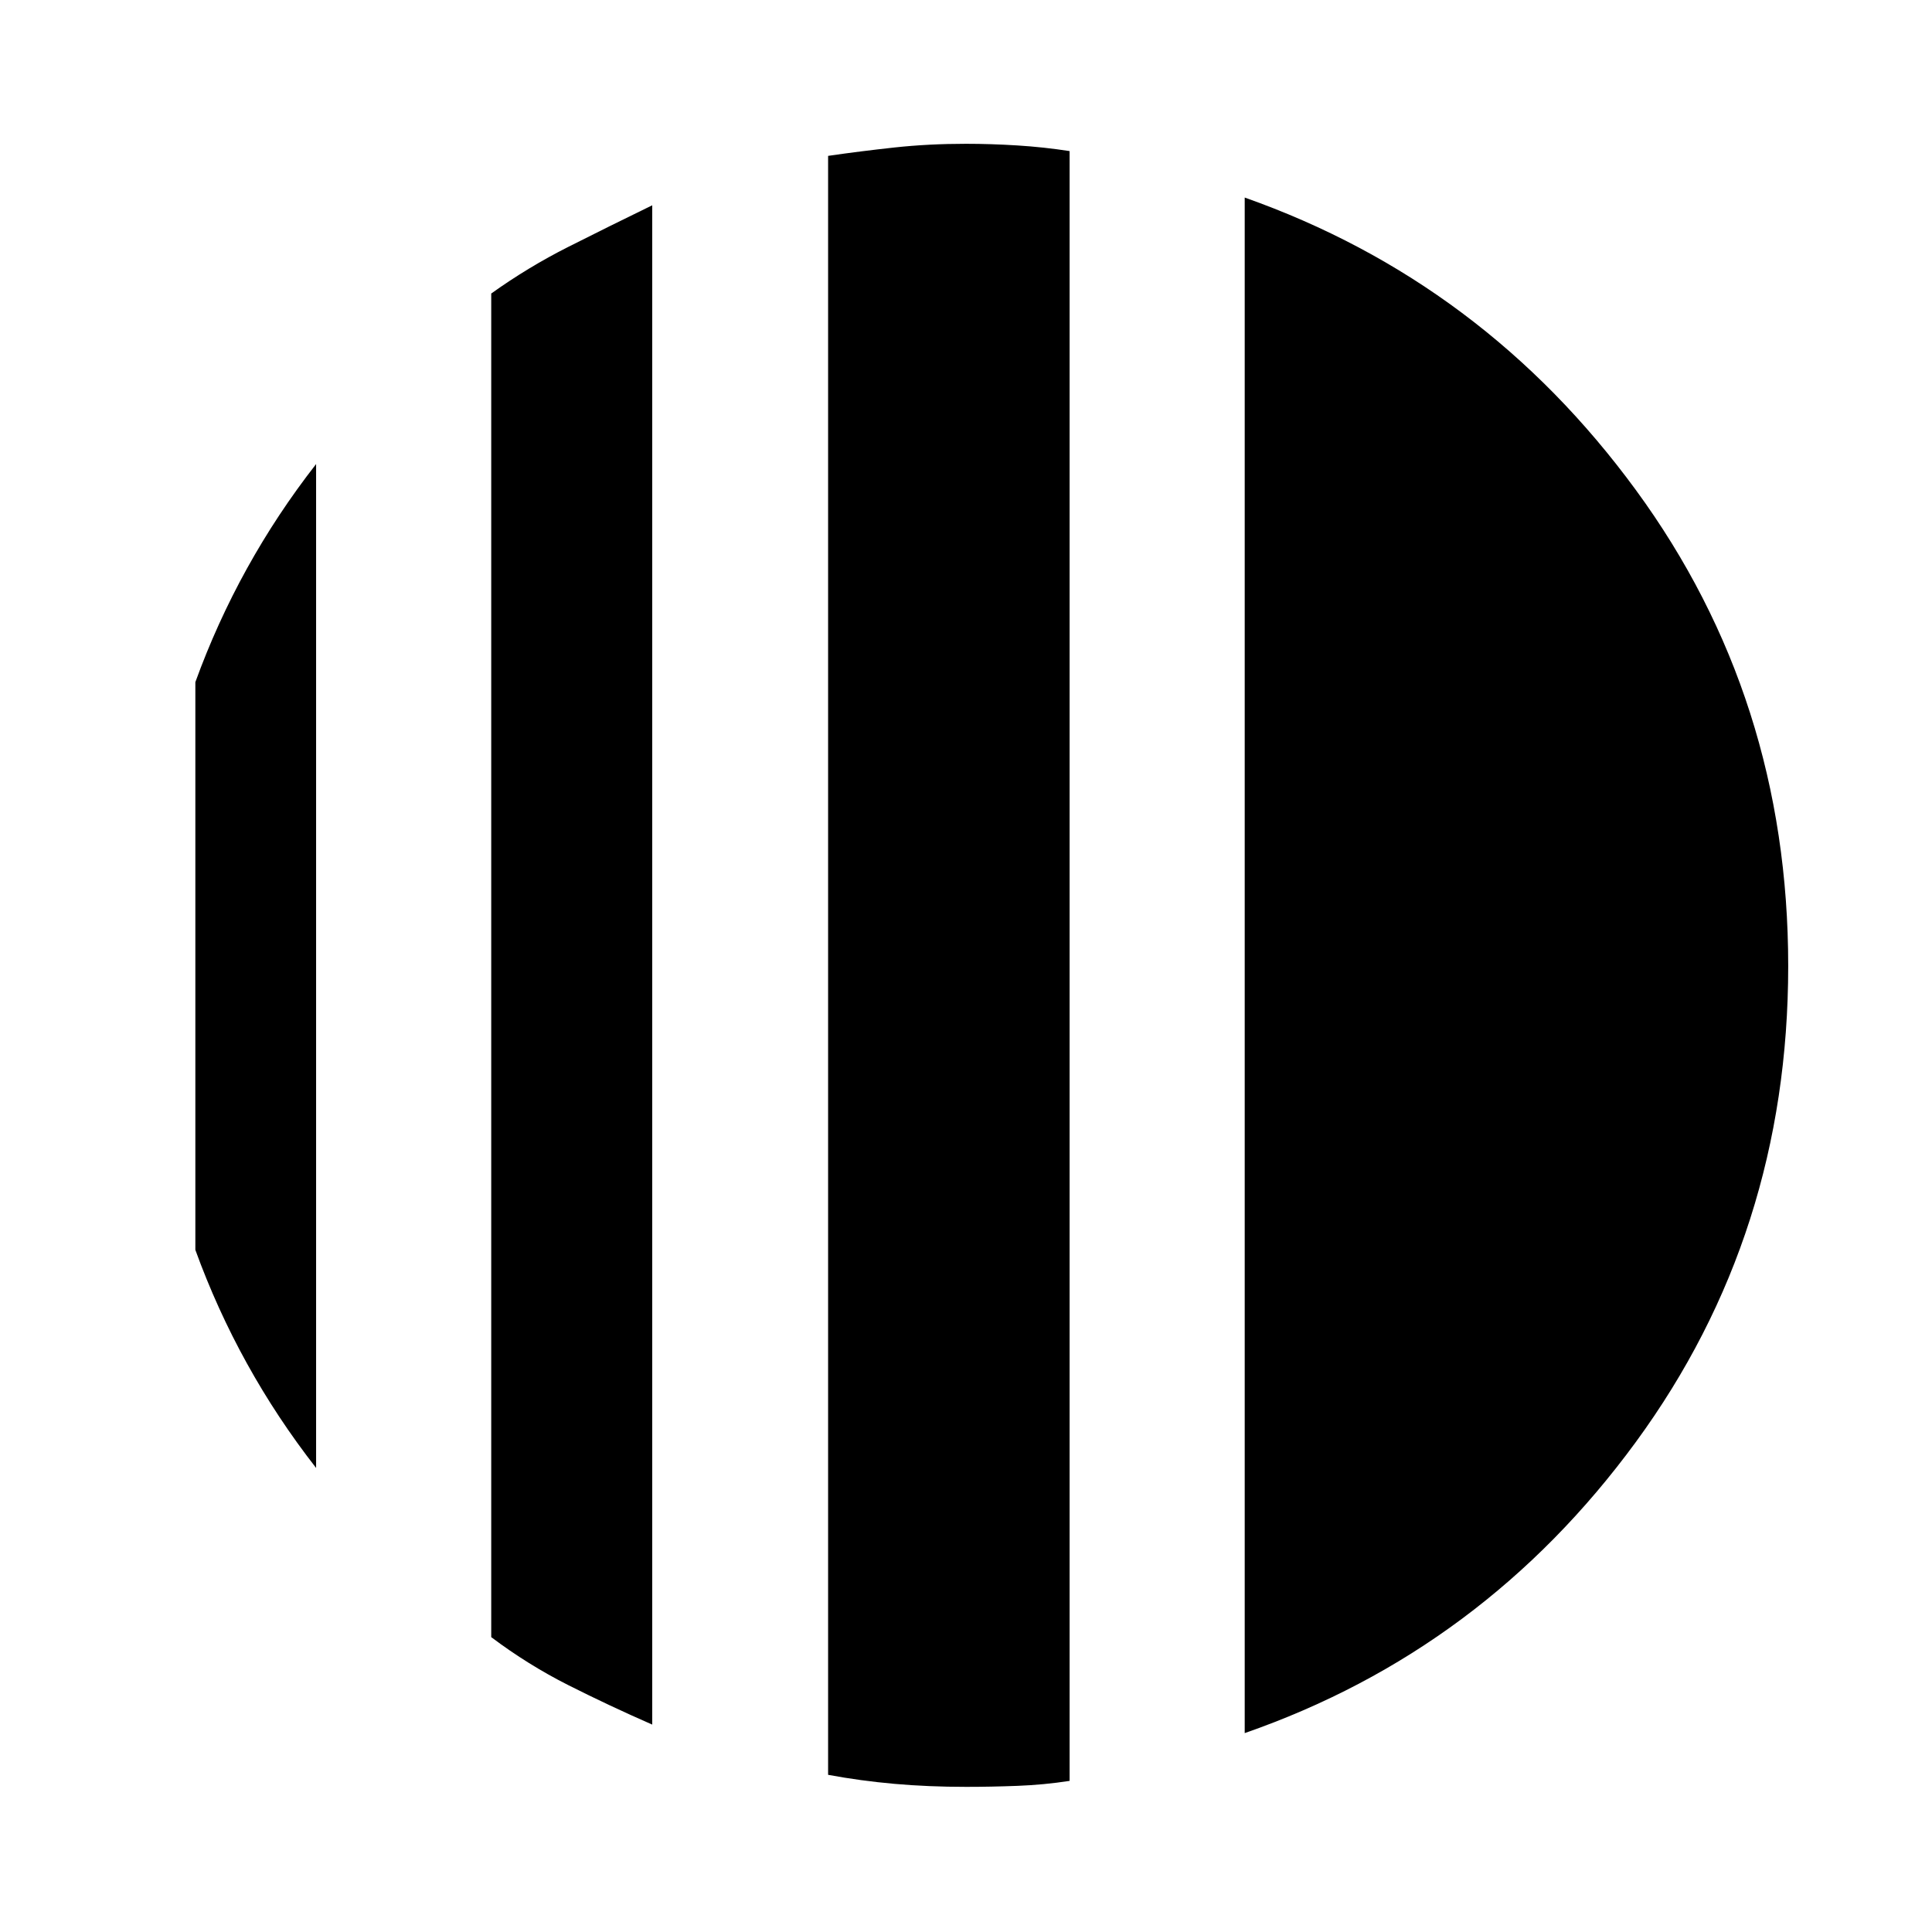 <svg xmlns="http://www.w3.org/2000/svg" height="40" viewBox="0 -960 960 960" width="40"><path d="M157.07-729.41v498.82q-19.33-24.77-34.33-51.86t-25.67-56.49v-282.12q10.67-29.4 25.67-56.49 15-27.09 34.33-51.86Zm167.02-128.58v754.93q-21.67-9.5-41.67-19.59t-38.33-23.86v-667.64q18.33-13.11 38.33-23.2t41.67-20.64Zm294.4 759.16v-763.01q118.7 41.94 194.38 145.35 75.68 103.4 75.68 236.49t-75.68 236.49Q737.19-140.1 618.49-98.83ZM480-72.12q-18.61 0-35.52-1.49-16.92-1.5-33-4.49v-804.45q16.08-2.33 33-4.17 16.91-1.83 35.52-1.83 12.39 0 25.55.82 13.15.82 25.93 2.8v809.84q-12.78 1.97-25.93 2.47-13.16.5-25.55.5Z"/></svg>